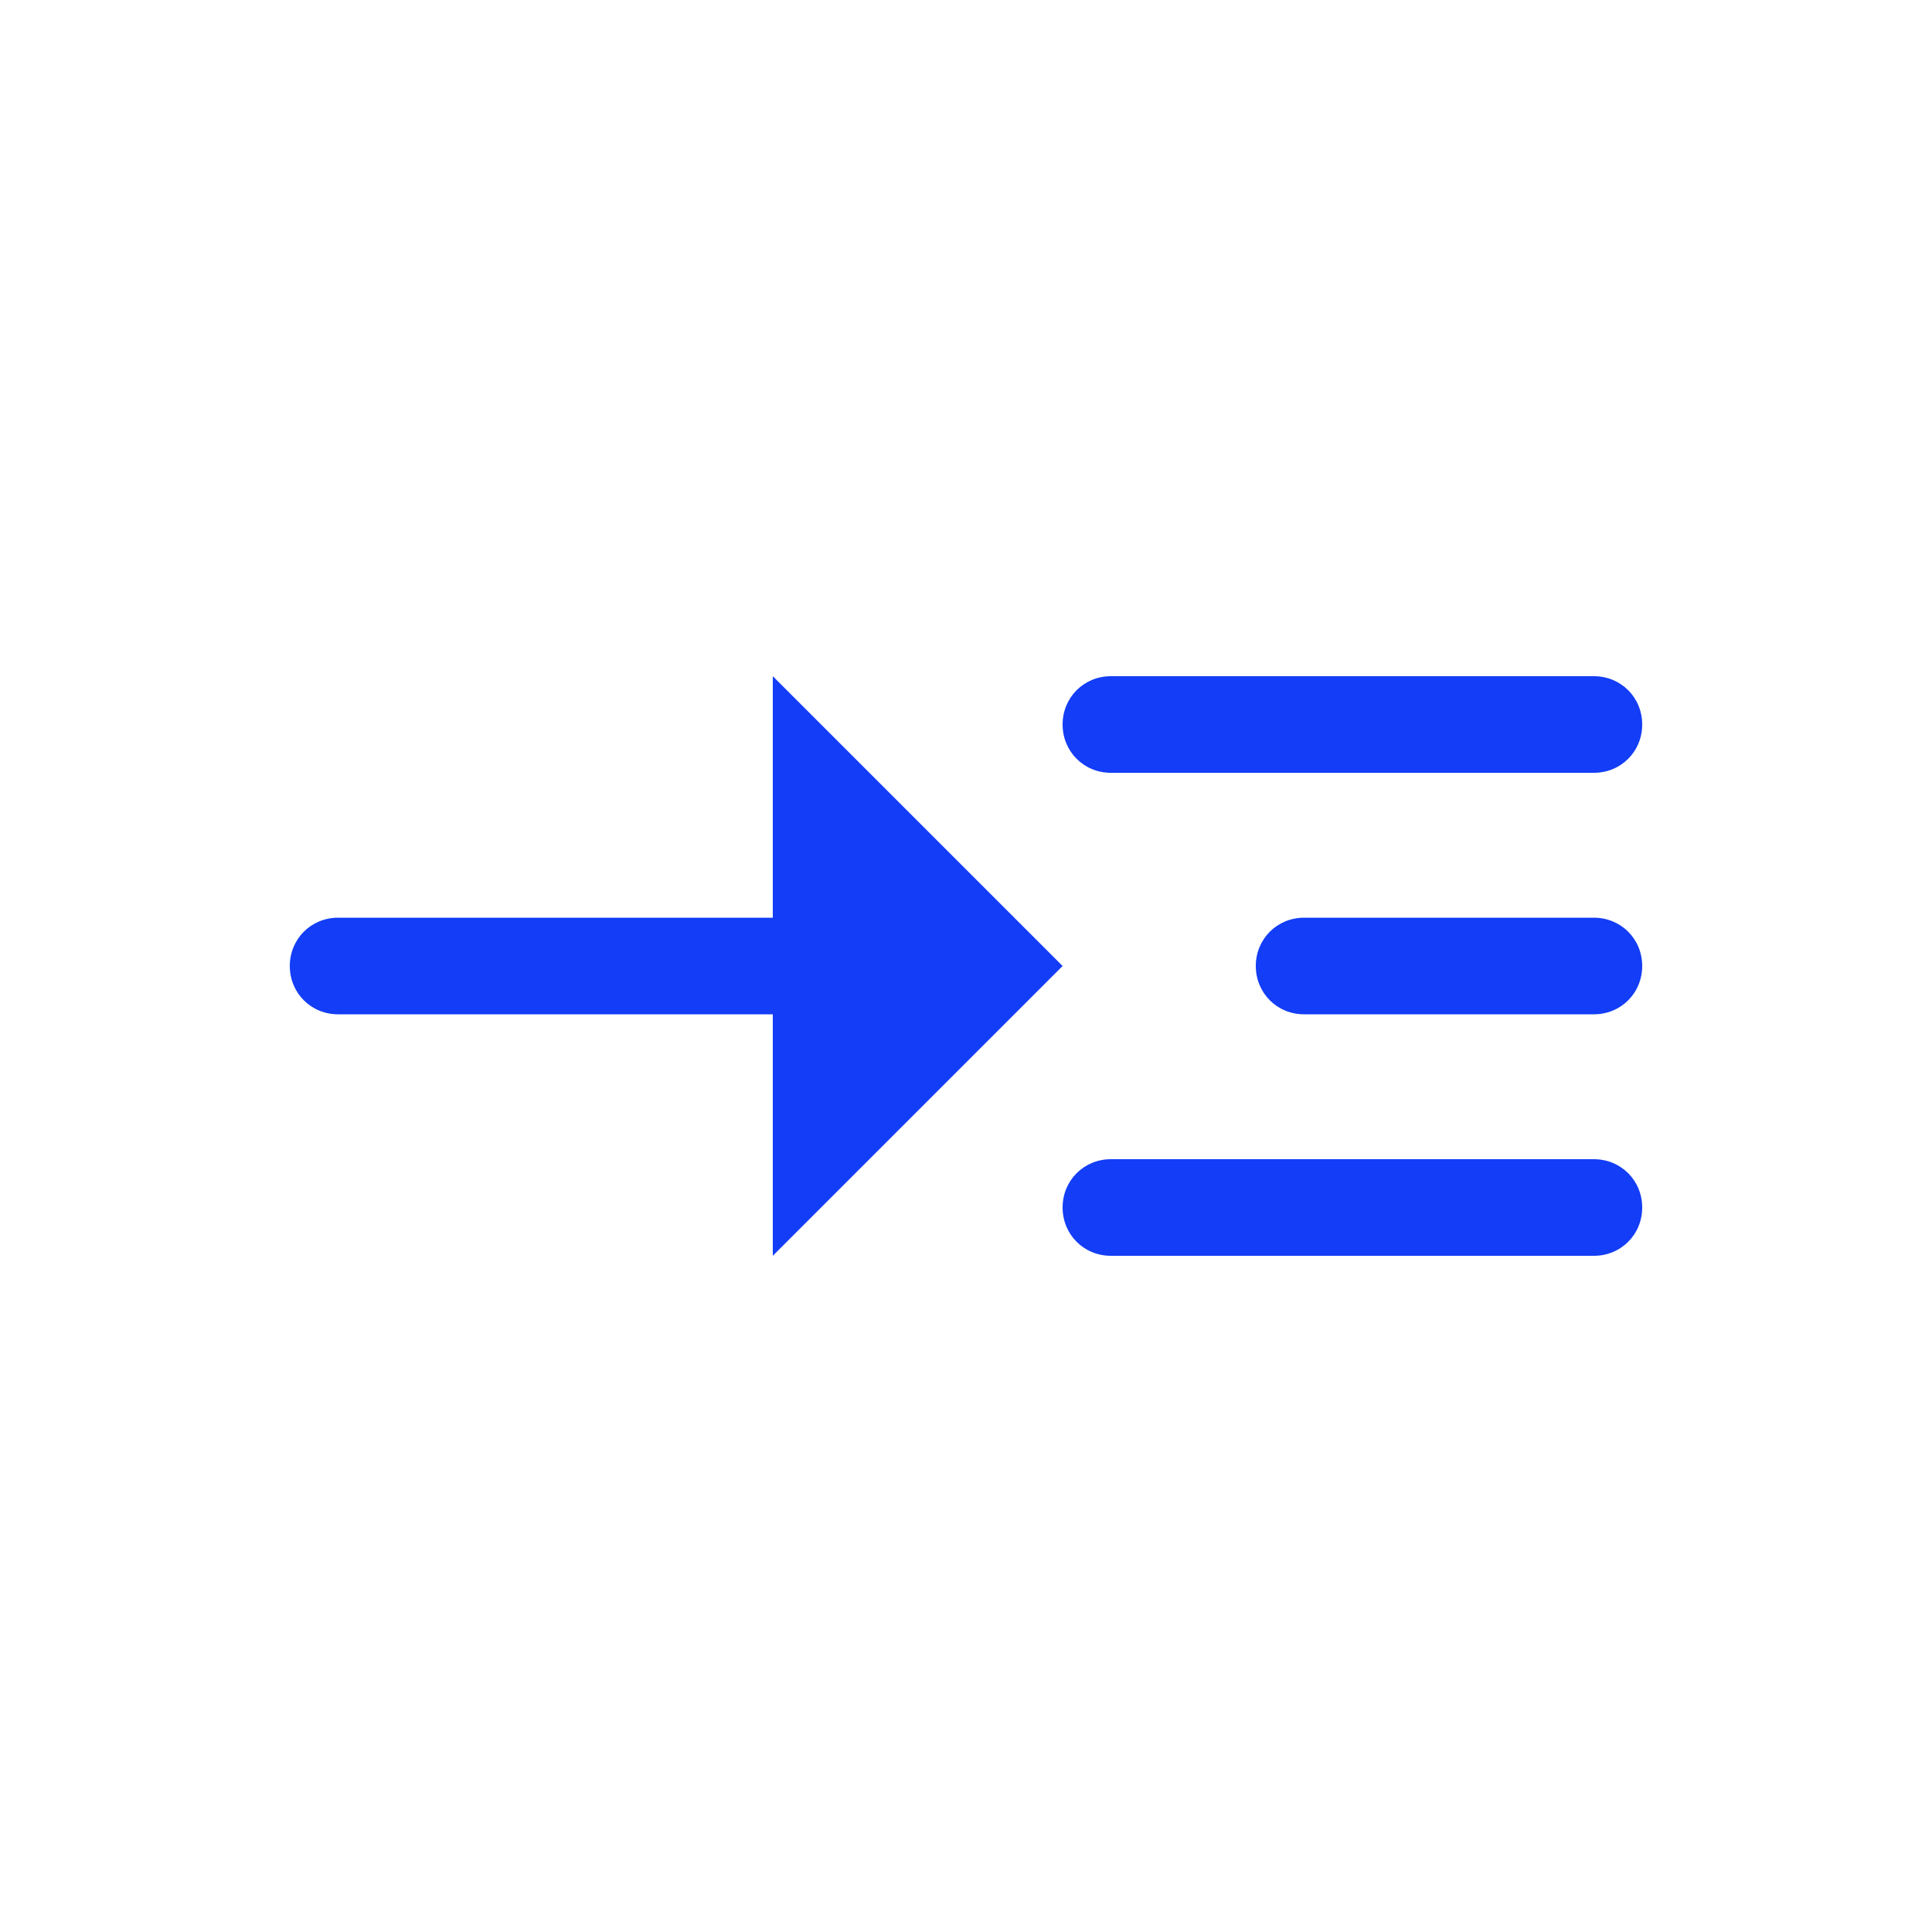 <svg fill="#133DF6" xmlns="http://www.w3.org/2000/svg" enable-background="new 0 0 20 20" height="20" viewBox="0 0 20 20" width="20"><g><rect fill="none" height="20" width="20"/></g><g><g><path d="M11,10L8,7v2.5H3.5C3.22,9.5,3,9.72,3,10c0,0.28,0.22,0.5,0.5,0.5H8V13L11,10z"/><path d="M11.5,8h5C16.78,8,17,7.78,17,7.5C17,7.22,16.78,7,16.5,7h-5C11.22,7,11,7.22,11,7.5C11,7.78,11.22,8,11.5,8z"/><path d="M16.5,12h-5c-0.28,0-0.5,0.22-0.5,0.5c0,0.28,0.22,0.5,0.5,0.5h5c0.28,0,0.5-0.22,0.5-0.5C17,12.22,16.78,12,16.5,12z"/><path d="M16.5,9.5h-3C13.22,9.5,13,9.72,13,10c0,0.28,0.22,0.5,0.5,0.5h3c0.28,0,0.5-0.22,0.5-0.5C17,9.72,16.78,9.5,16.5,9.5z"/></g></g></svg>